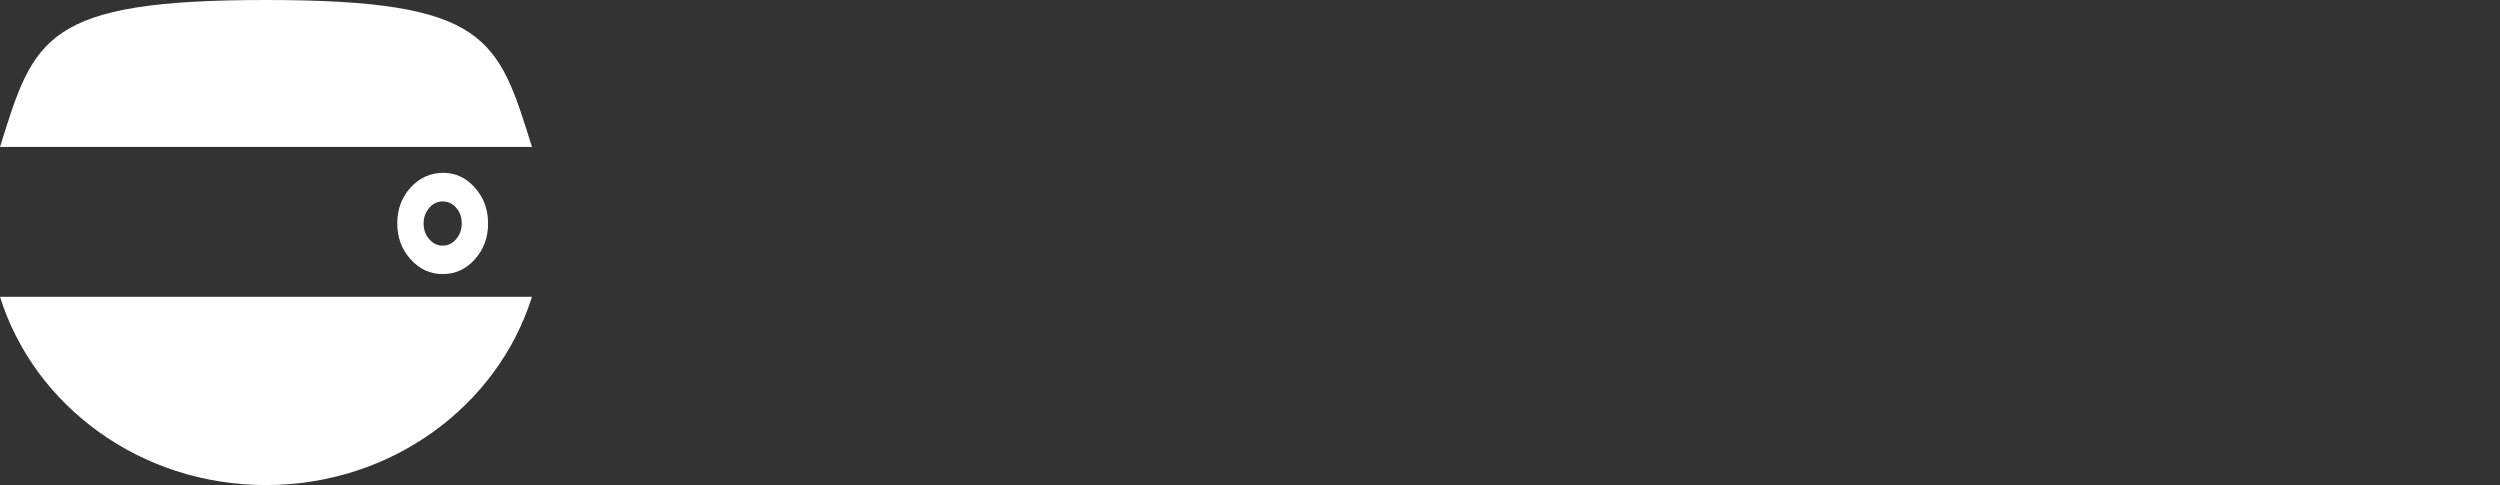 <?xml version="1.0" encoding="utf-8"?>
<!-- Generator: Adobe Illustrator 24.1.1, SVG Export Plug-In . SVG Version: 6.00 Build 0)  -->
<svg version="1.1" id="Capa_1" xmlns="http://www.w3.org/2000/svg" xmlns:xlink="http://www.w3.org/1999/xlink" x="0px" y="0px"
	 viewBox="0 0 1651.9 320.6" style="enable-background:new 0 0 1651.9 320.6;" xml:space="preserve">
<rect x="0" y="0" width="1651.9" height="320.6" fill="#333333" stroke="none"/>
<style type="text/css">
	.st0{fill-rule:evenodd;clip-rule:evenodd;fill:#FFFFFF;}
</style>
<g id="Capa_x0020_1">
	<path class="st0" d="M175.7,0C322.4,0,329,25.1,351.5,97.1H0C22.5,25.1,29,0,175.7,0L175.7,0z M351.5,196.1
		c-22.5,71.9-92.6,124.4-175.7,124.4C92.7,320.6,22.5,268.1,0,196.1H351.5L351.5,196.1z M293,114.2c8.1,0,15,3.3,20.8,9.8
		c5.8,6.6,8.7,14.4,8.7,23.6c0,9.3-2.9,17.2-8.7,23.7c-5.8,6.5-12.9,9.8-21.3,9.8c-8.3,0-15.4-3.3-21.2-9.8
		c-5.9-6.5-8.8-14.4-8.8-23.7c0-9.3,2.9-17.2,8.8-23.7C277.2,117.5,284.4,114.2,293,114.2L293,114.2z M292.5,133.1
		c-3.5,0-6.5,1.4-8.9,4.3c-2.5,2.9-3.7,6.3-3.7,10.3s1.2,7.5,3.7,10.3c2.5,2.9,5.4,4.3,8.9,4.3c3.5,0,6.5-1.4,8.9-4.3
		c2.4-2.8,3.7-6.3,3.7-10.4c0-4.1-1.2-7.5-3.7-10.4C299,134.5,296,133.1,292.5,133.1L292.5,133.1z"/>
</g>
</svg>
